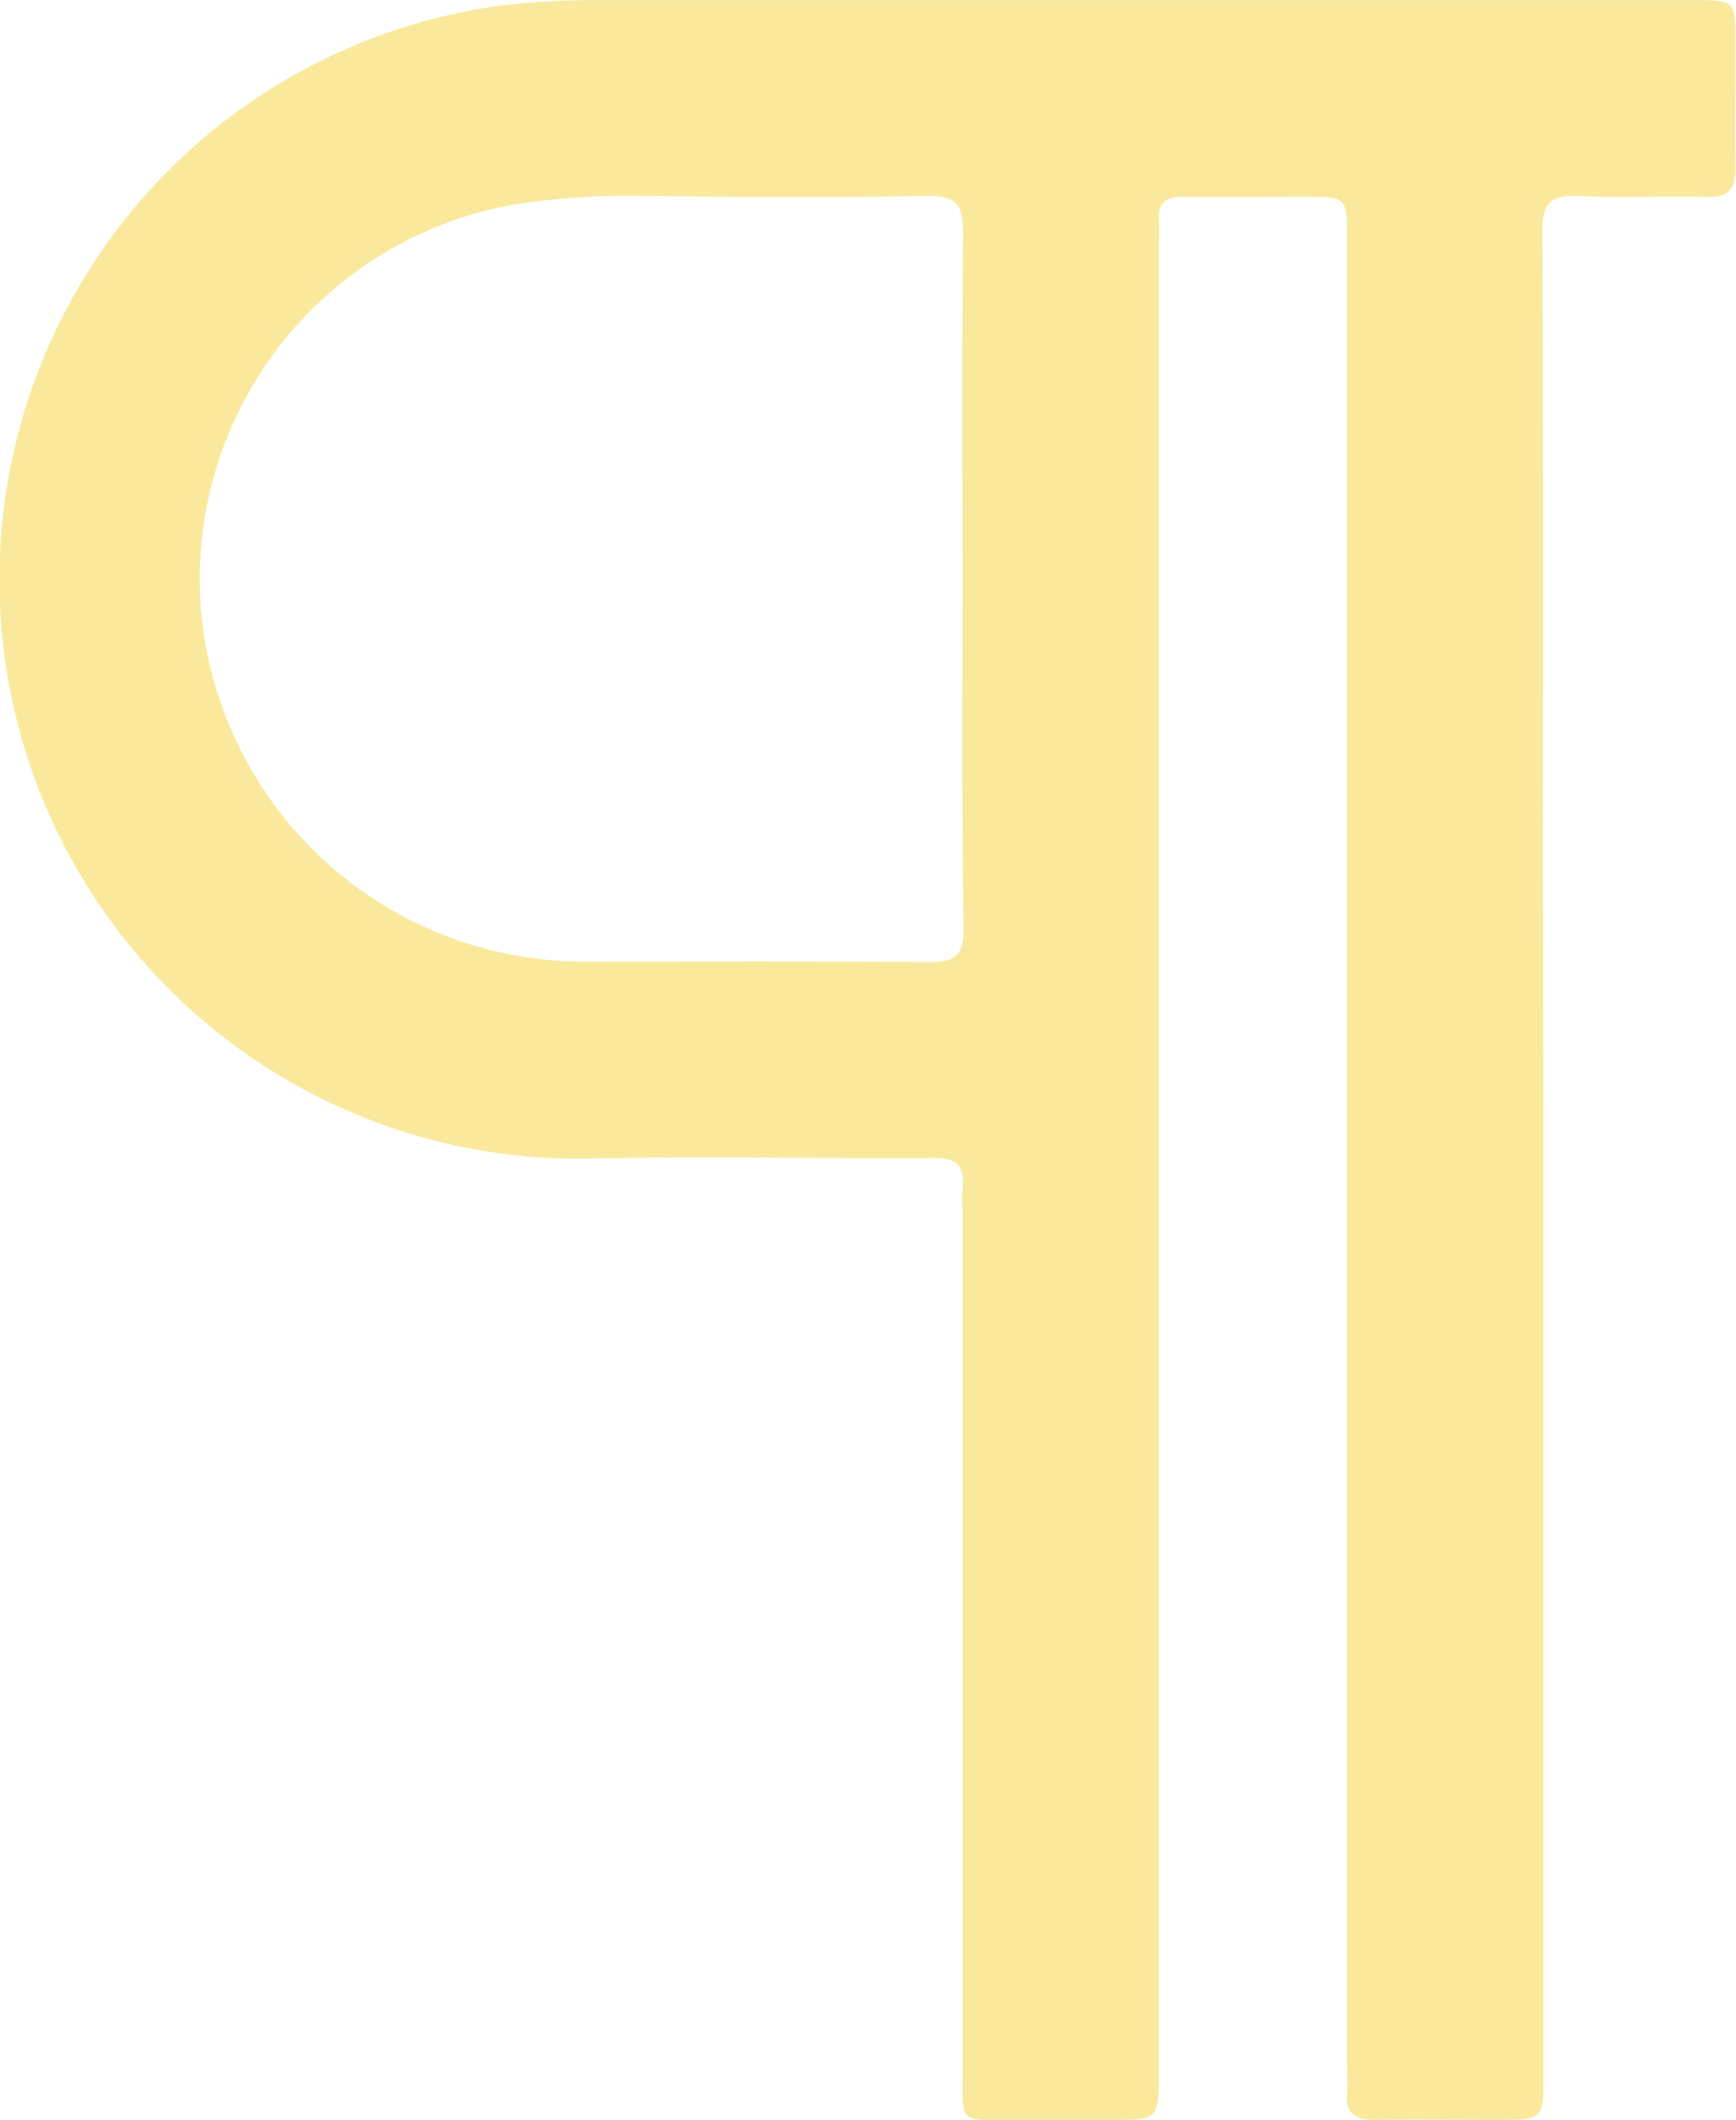 <svg xmlns="http://www.w3.org/2000/svg" width="17.608" height="21.498" viewBox="0 0 17.608 21.498"><defs><style>.a{opacity:0.5;}.b{fill:#f5d43b;}</style></defs><g class="a" transform="translate(-120.012 -760.989)"><g transform="translate(120.012 760.989)"><path class="b" d="M135.668,772.718q0,4.646,0,9.292c0,.474,0,.474-.486.474-.406,0-.813-.007-1.219,0-.2,0-.308-.061-.289-.278.009-.1,0-.2,0-.3q0-9.247,0-18.494c0-.428,0-.428-.435-.428-.406,0-.813.005-1.219,0-.179,0-.268.059-.254.247.007.1,0,.2,0,.3q0,9.231,0,18.463c0,.49,0,.49-.5.49-.315,0-.63,0-.944,0-.6,0-.547.057-.548-.534q0-4.342,0-8.683a2.2,2.2,0,0,1,0-.243c.026-.231-.08-.3-.3-.294-1.178.008-2.357-.02-3.534.008a5.873,5.873,0,0,1-.853-11.692,8.066,8.066,0,0,1,1-.056q5.545,0,11.09,0c.437,0,.438,0,.438.43s-.007.853,0,1.28c0,.209-.072.29-.284.285-.436-.01-.874.012-1.31-.008-.277-.013-.367.071-.365.358.011,2.183.006,4.367.006,6.55Zm-5.894-5.845c0-1.177-.007-2.354.006-3.531,0-.274-.069-.371-.357-.366-.953.017-1.908.012-2.861,0a7.762,7.762,0,0,0-1.3.081,3.855,3.855,0,0,0-3.194,4.282,3.9,3.9,0,0,0,3.836,3.4c1.177,0,2.354-.006,3.531.006.263,0,.353-.069.35-.342C129.766,769.227,129.774,768.05,129.774,766.873Z" transform="translate(-120.012 -760.989)"/></g></g></svg>